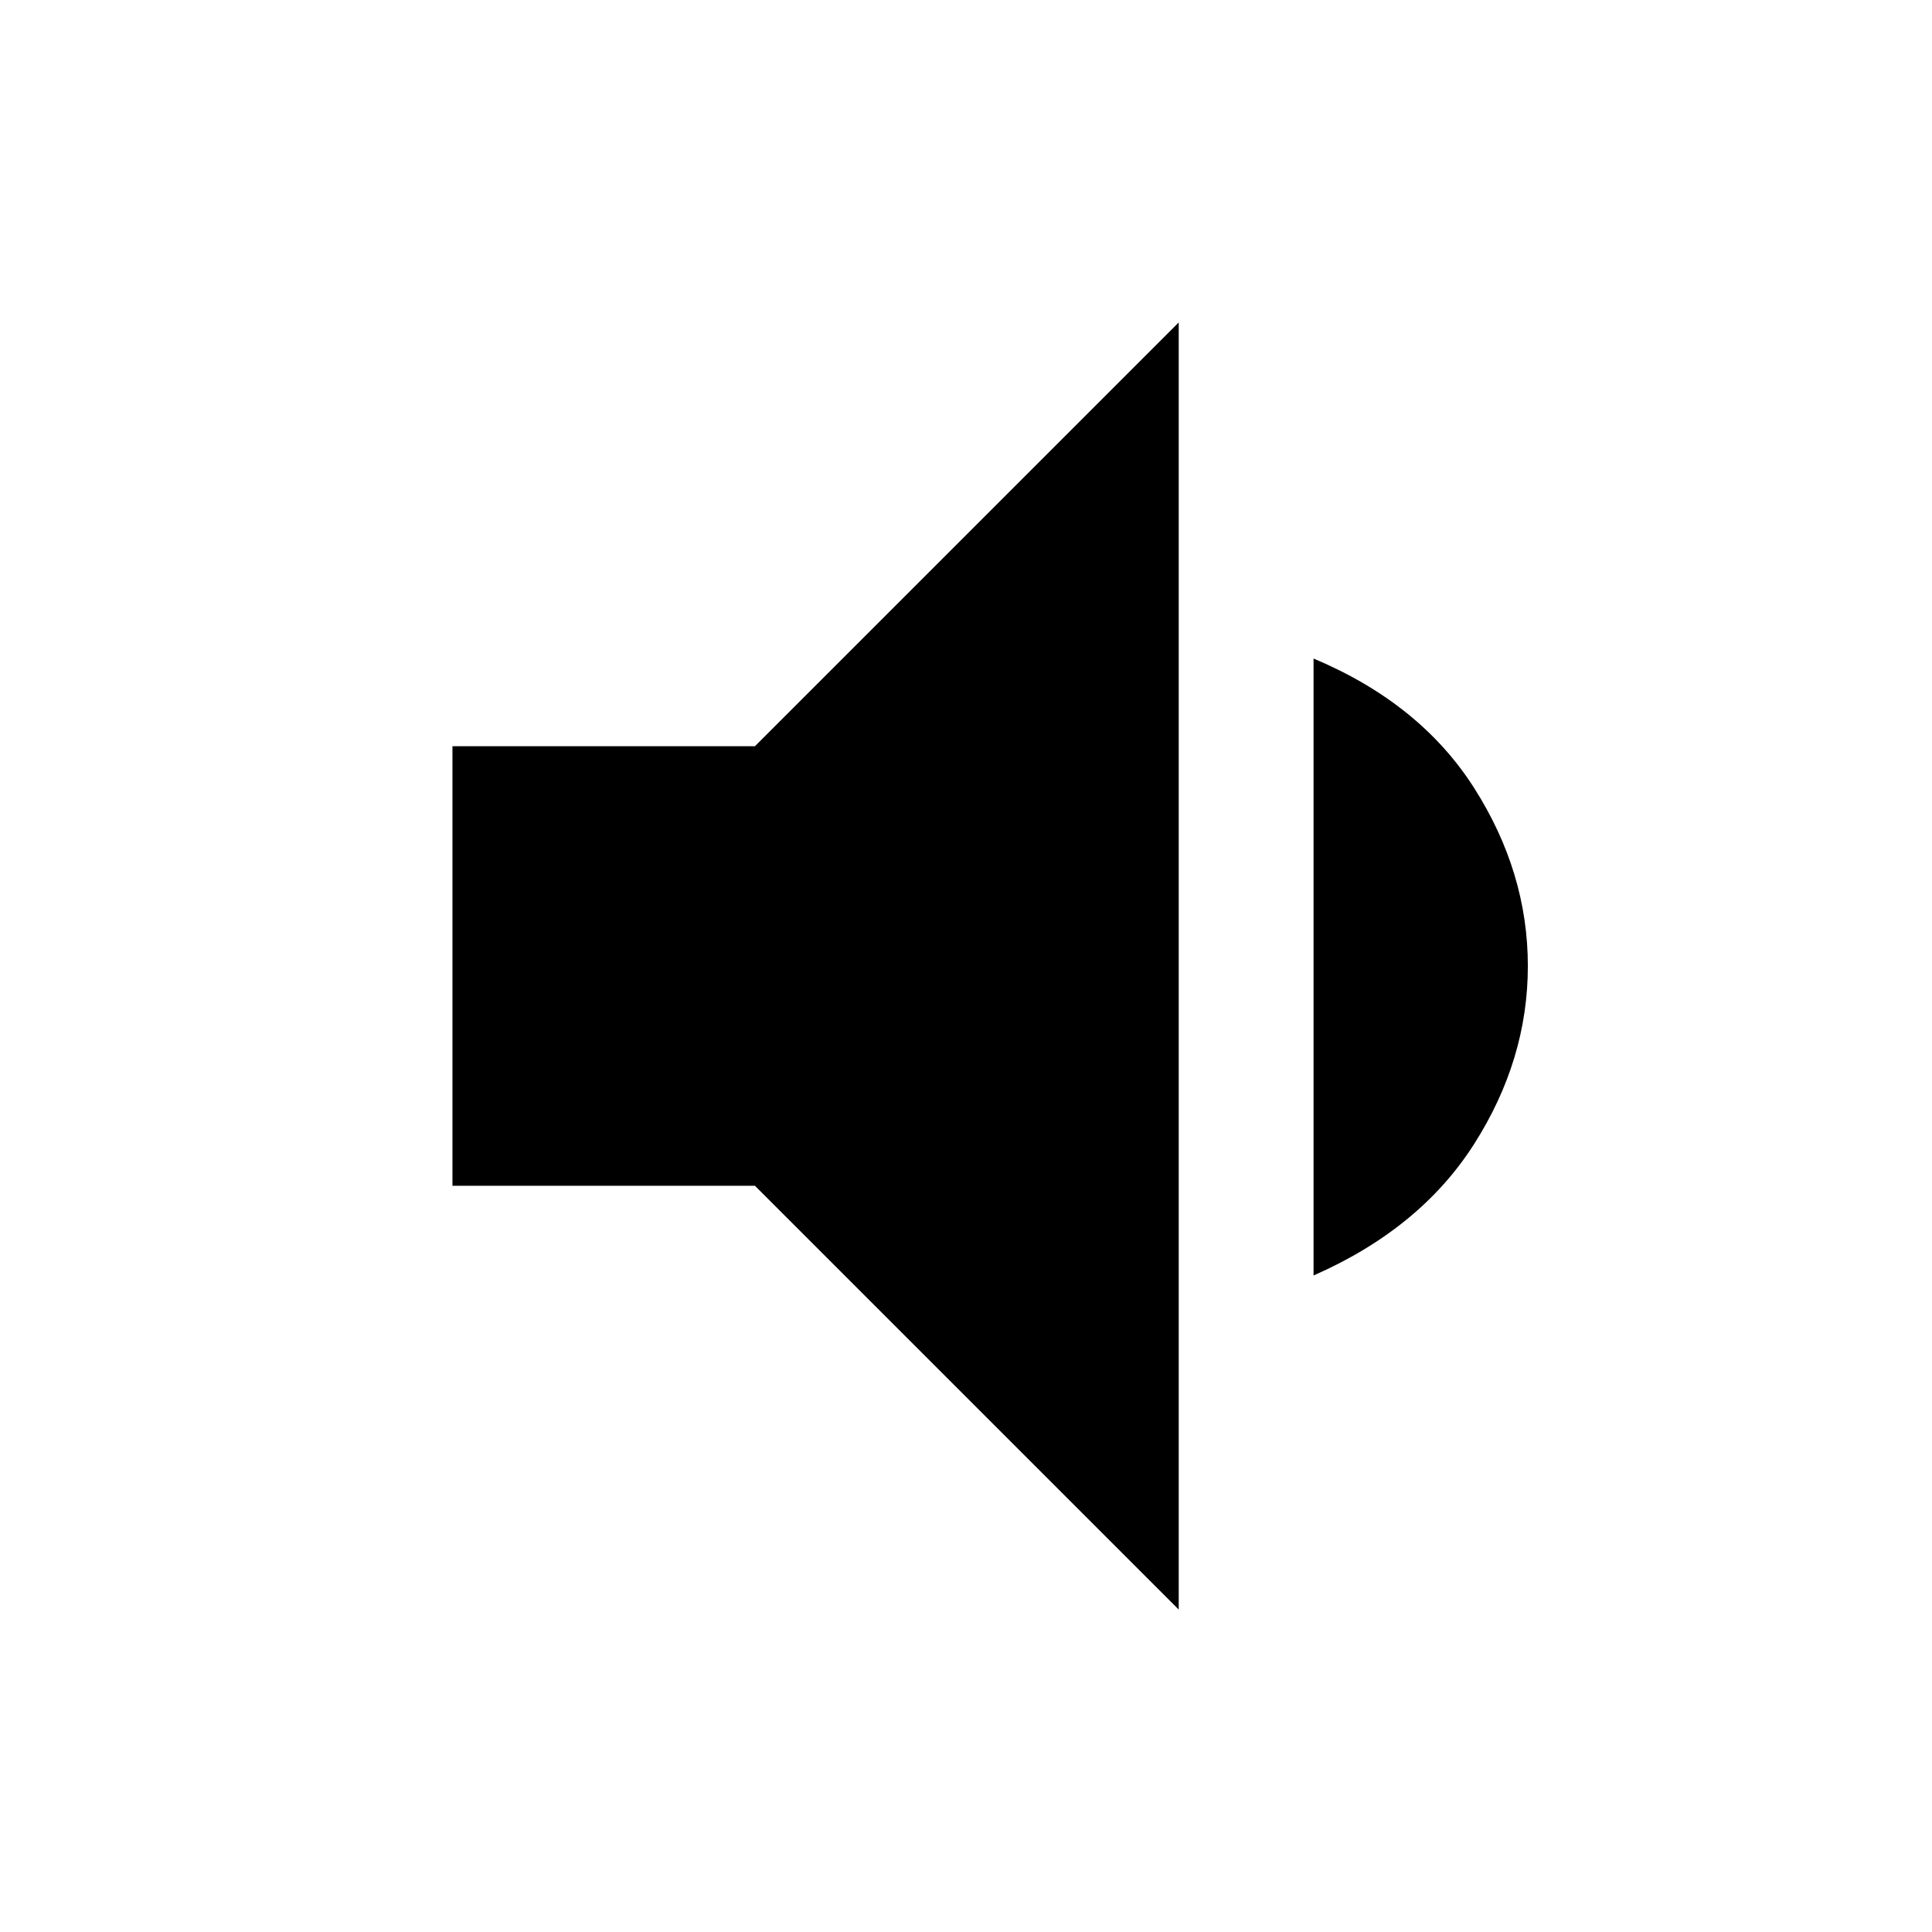 <svg xmlns="http://www.w3.org/2000/svg" height="20" viewBox="0 -960 960 960" width="20"><path d="M224.82-370.78v-218.44h150.31L585.7-799.78v639.56L375.13-370.78H224.82Zm427.88 44.56v-306.56q52.95 22.26 79.71 64.2 26.77 41.95 26.77 88.58 0 46.63-26.77 88.58-26.76 41.94-79.71 65.2Z"/></svg>